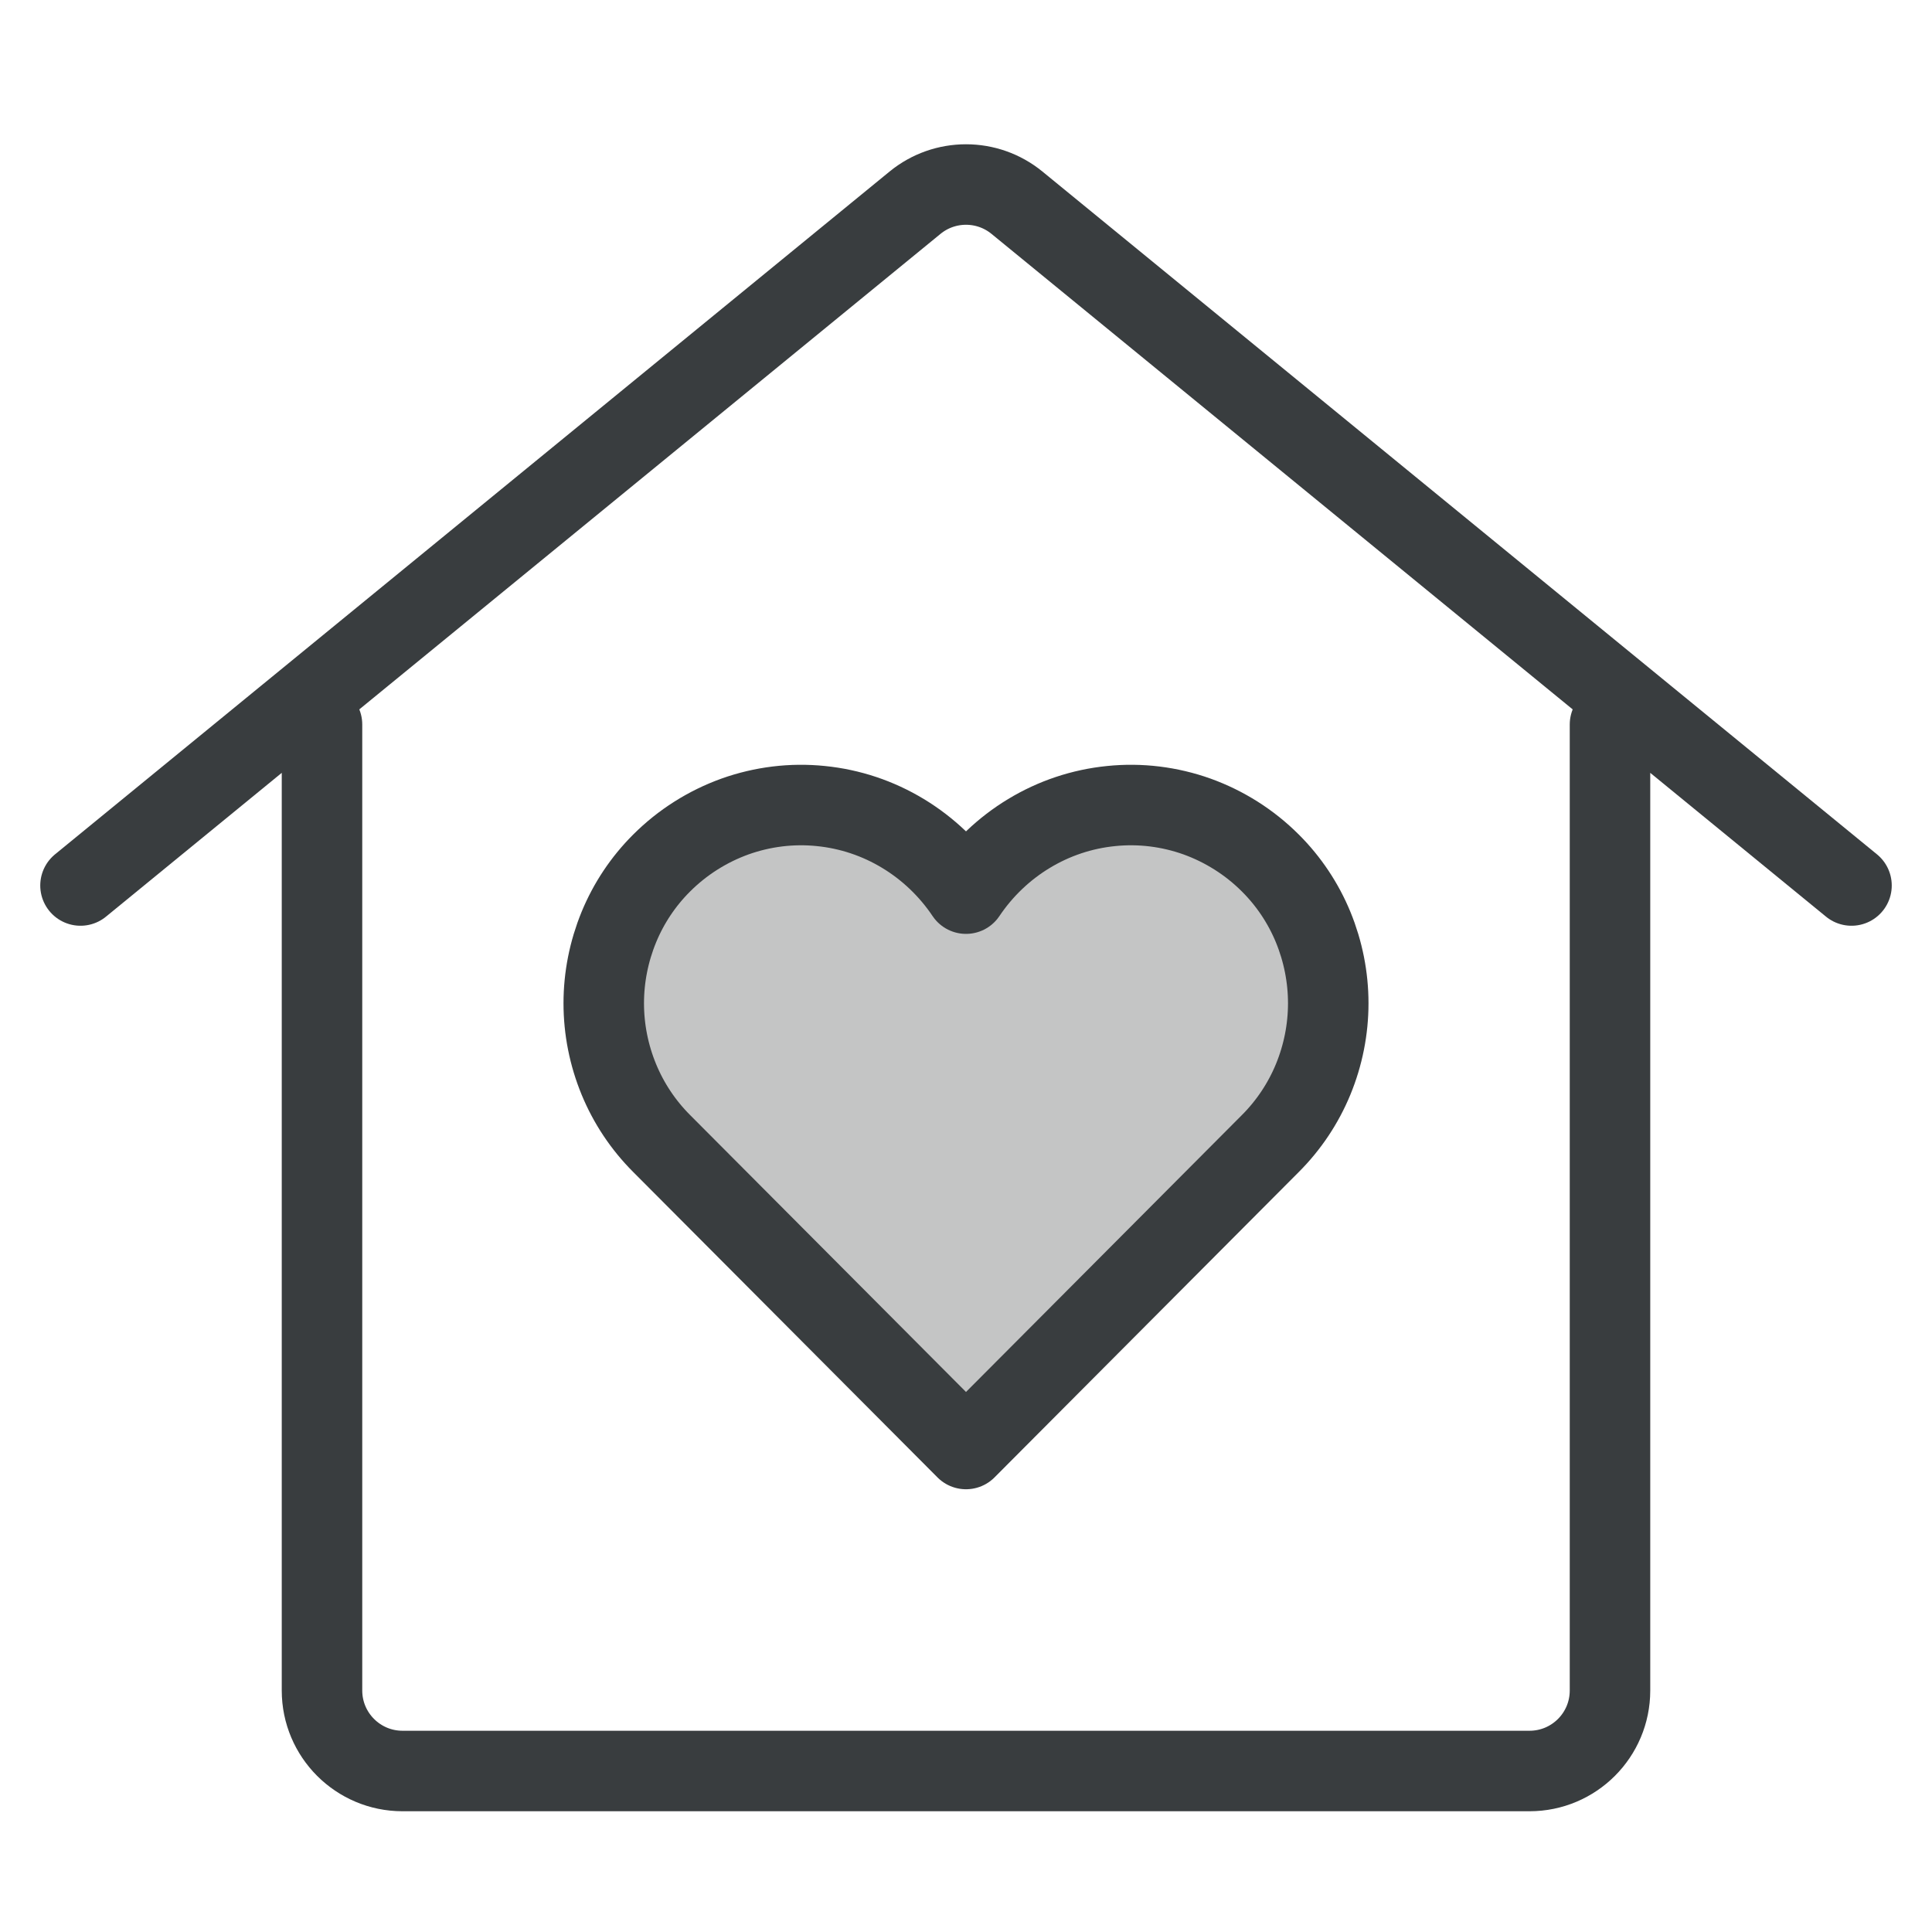 <svg width="24" height="24" viewBox="0 0 24 24" fill="none" xmlns="http://www.w3.org/2000/svg">
<path d="M15.781 10.721C15.523 10.463 15.211 10.266 14.87 10.143C14.528 10.021 14.164 9.976 13.803 10.013C13.442 10.049 13.094 10.165 12.782 10.354C12.471 10.542 12.204 10.797 12 11.101C11.796 10.797 11.529 10.542 11.218 10.354C10.906 10.165 10.558 10.049 10.197 10.013C9.836 9.976 9.472 10.021 9.13 10.143C8.789 10.266 8.477 10.463 8.219 10.721C7.991 10.948 7.81 11.219 7.687 11.518C7.564 11.818 7.5 12.139 7.5 12.463C7.5 12.787 7.564 13.108 7.687 13.407C7.81 13.706 7.991 13.977 8.219 14.205L12 18L15.781 14.205C16.009 13.977 16.19 13.706 16.313 13.407C16.436 13.108 16.5 12.787 16.5 12.463C16.5 12.139 16.436 11.818 16.313 11.518C16.19 11.219 16.009 10.948 15.781 10.721Z" fill="#393D3F" fill-opacity="0.3" stroke="#393D3F" stroke-miterlimit="10" stroke-linecap="round" stroke-linejoin="round"/>
<path d="M1 11L11.367 2.518C11.735 2.217 12.265 2.217 12.633 2.518L23 11M4 9V21C4 21.552 4.448 22 5 22H19C19.553 22 20 21.552 20 21V9" stroke="#393D3F" stroke-miterlimit="10" stroke-linecap="round" stroke-linejoin="round"/>
</svg>
